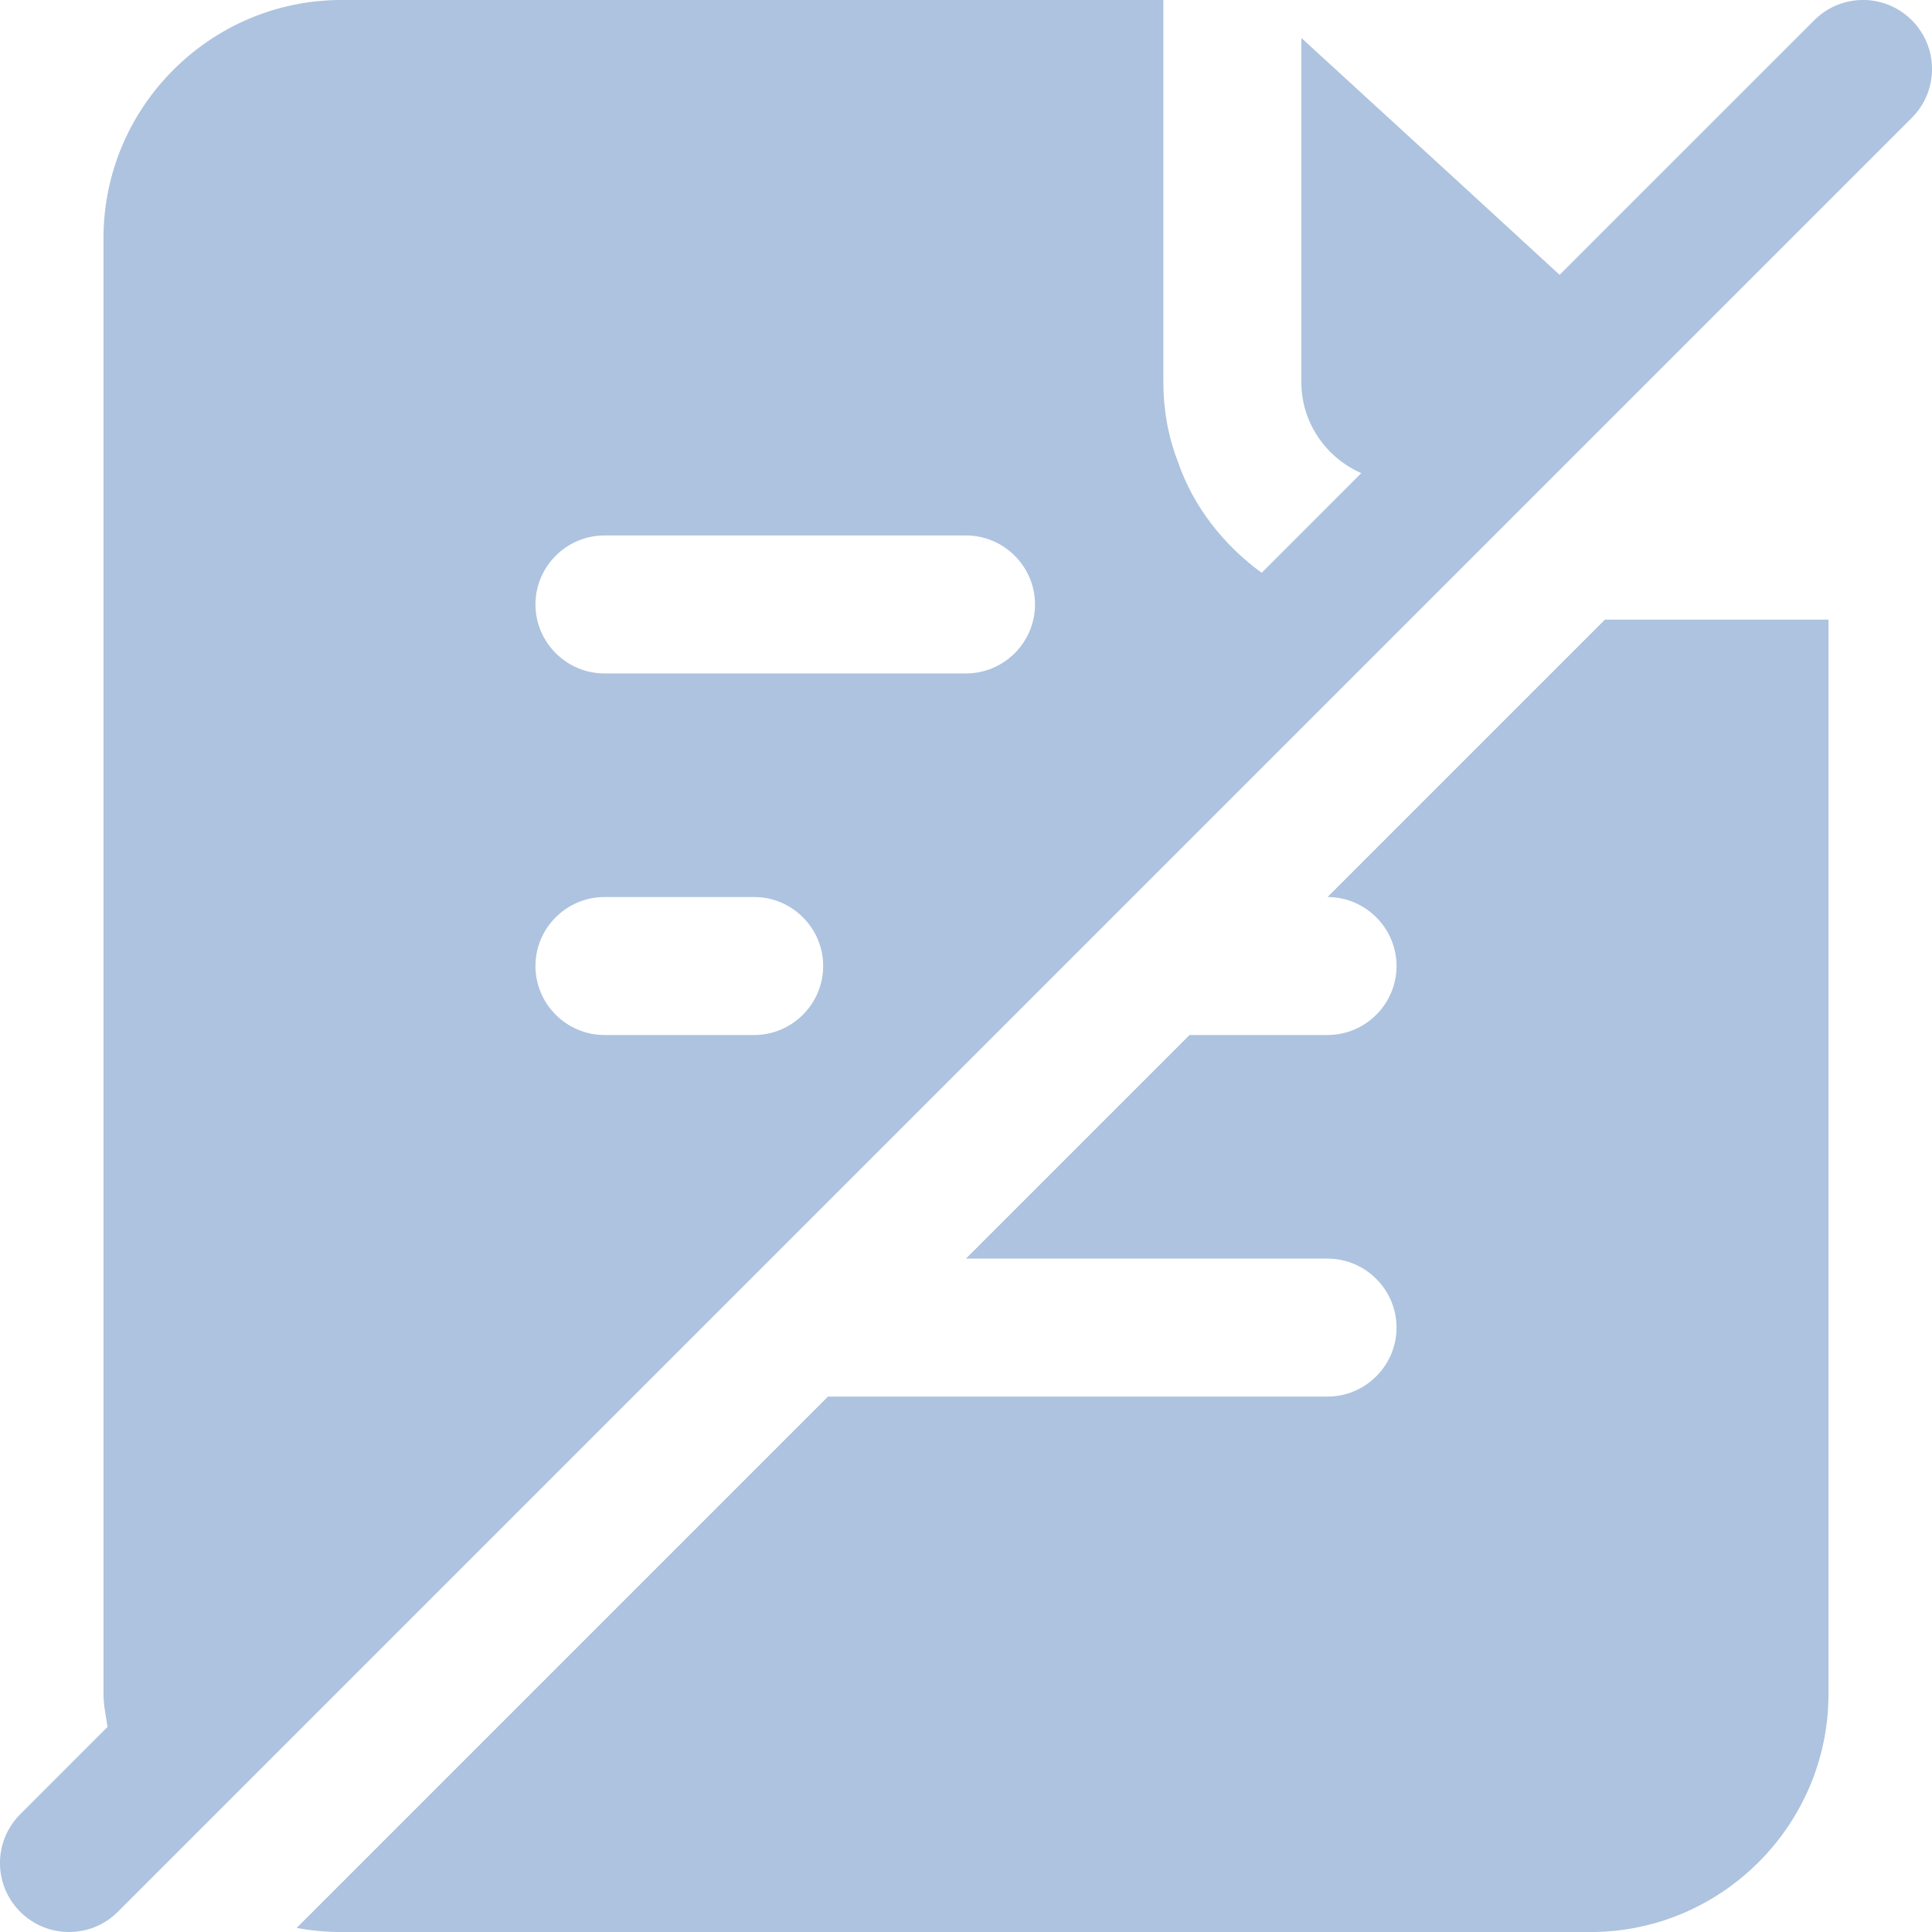 <svg width="40" height="40" viewBox="0 0 40 40" fill="none" xmlns="http://www.w3.org/2000/svg">
<g id="Group 59733">
<path id="Vector" d="M27.485 28.915H17.142L6.142 39.915C6.442 39.972 6.756 40.001 7.071 40.001H32.928C35.642 40.001 37.857 37.786 37.857 35.072V12.829H33.228L27.485 18.572C28.271 18.572 28.914 19.215 28.914 20.001C28.914 20.786 28.271 21.429 27.485 21.429H24.628L19.999 26.058H27.485C28.271 26.058 28.914 26.701 28.914 27.486C28.914 28.272 28.271 28.915 27.485 28.915Z" fill="#ADC3DF"/>
<path id="Vector_2" d="M37.562 0.419L32.29 5.69L30.186 3.757L26.943 0.786V7.914C26.943 8.751 27.455 9.476 28.184 9.796L26.121 11.86C25.332 11.281 24.708 10.496 24.386 9.557C24.186 9.043 24.086 8.486 24.086 7.914V0H7.071C4.357 0 2.143 2.214 2.143 4.929V35.072C2.143 35.308 2.194 35.528 2.226 35.754L0.419 37.562C-0.14 38.12 -0.14 39.024 0.419 39.582C0.698 39.861 1.063 40 1.429 40C1.794 40 2.16 39.861 2.439 39.582L39.582 2.439C40.14 1.881 40.14 0.977 39.582 0.419C39.024 -0.14 38.12 -0.14 37.562 0.419ZM15.614 21.429H12.514C11.729 21.429 11.086 20.786 11.086 20C11.086 19.214 11.729 18.572 12.514 18.572H15.614C16.4 18.572 17.043 19.214 17.043 20C17.043 20.786 16.4 21.429 15.614 21.429ZM20 13.943H12.514C11.729 13.943 11.086 13.3 11.086 12.514C11.086 11.729 11.729 11.086 12.514 11.086H20C20.786 11.086 21.429 11.729 21.429 12.514C21.429 13.3 20.786 13.943 20 13.943Z" fill="#ADC3DF"/>
</g>
</svg>
